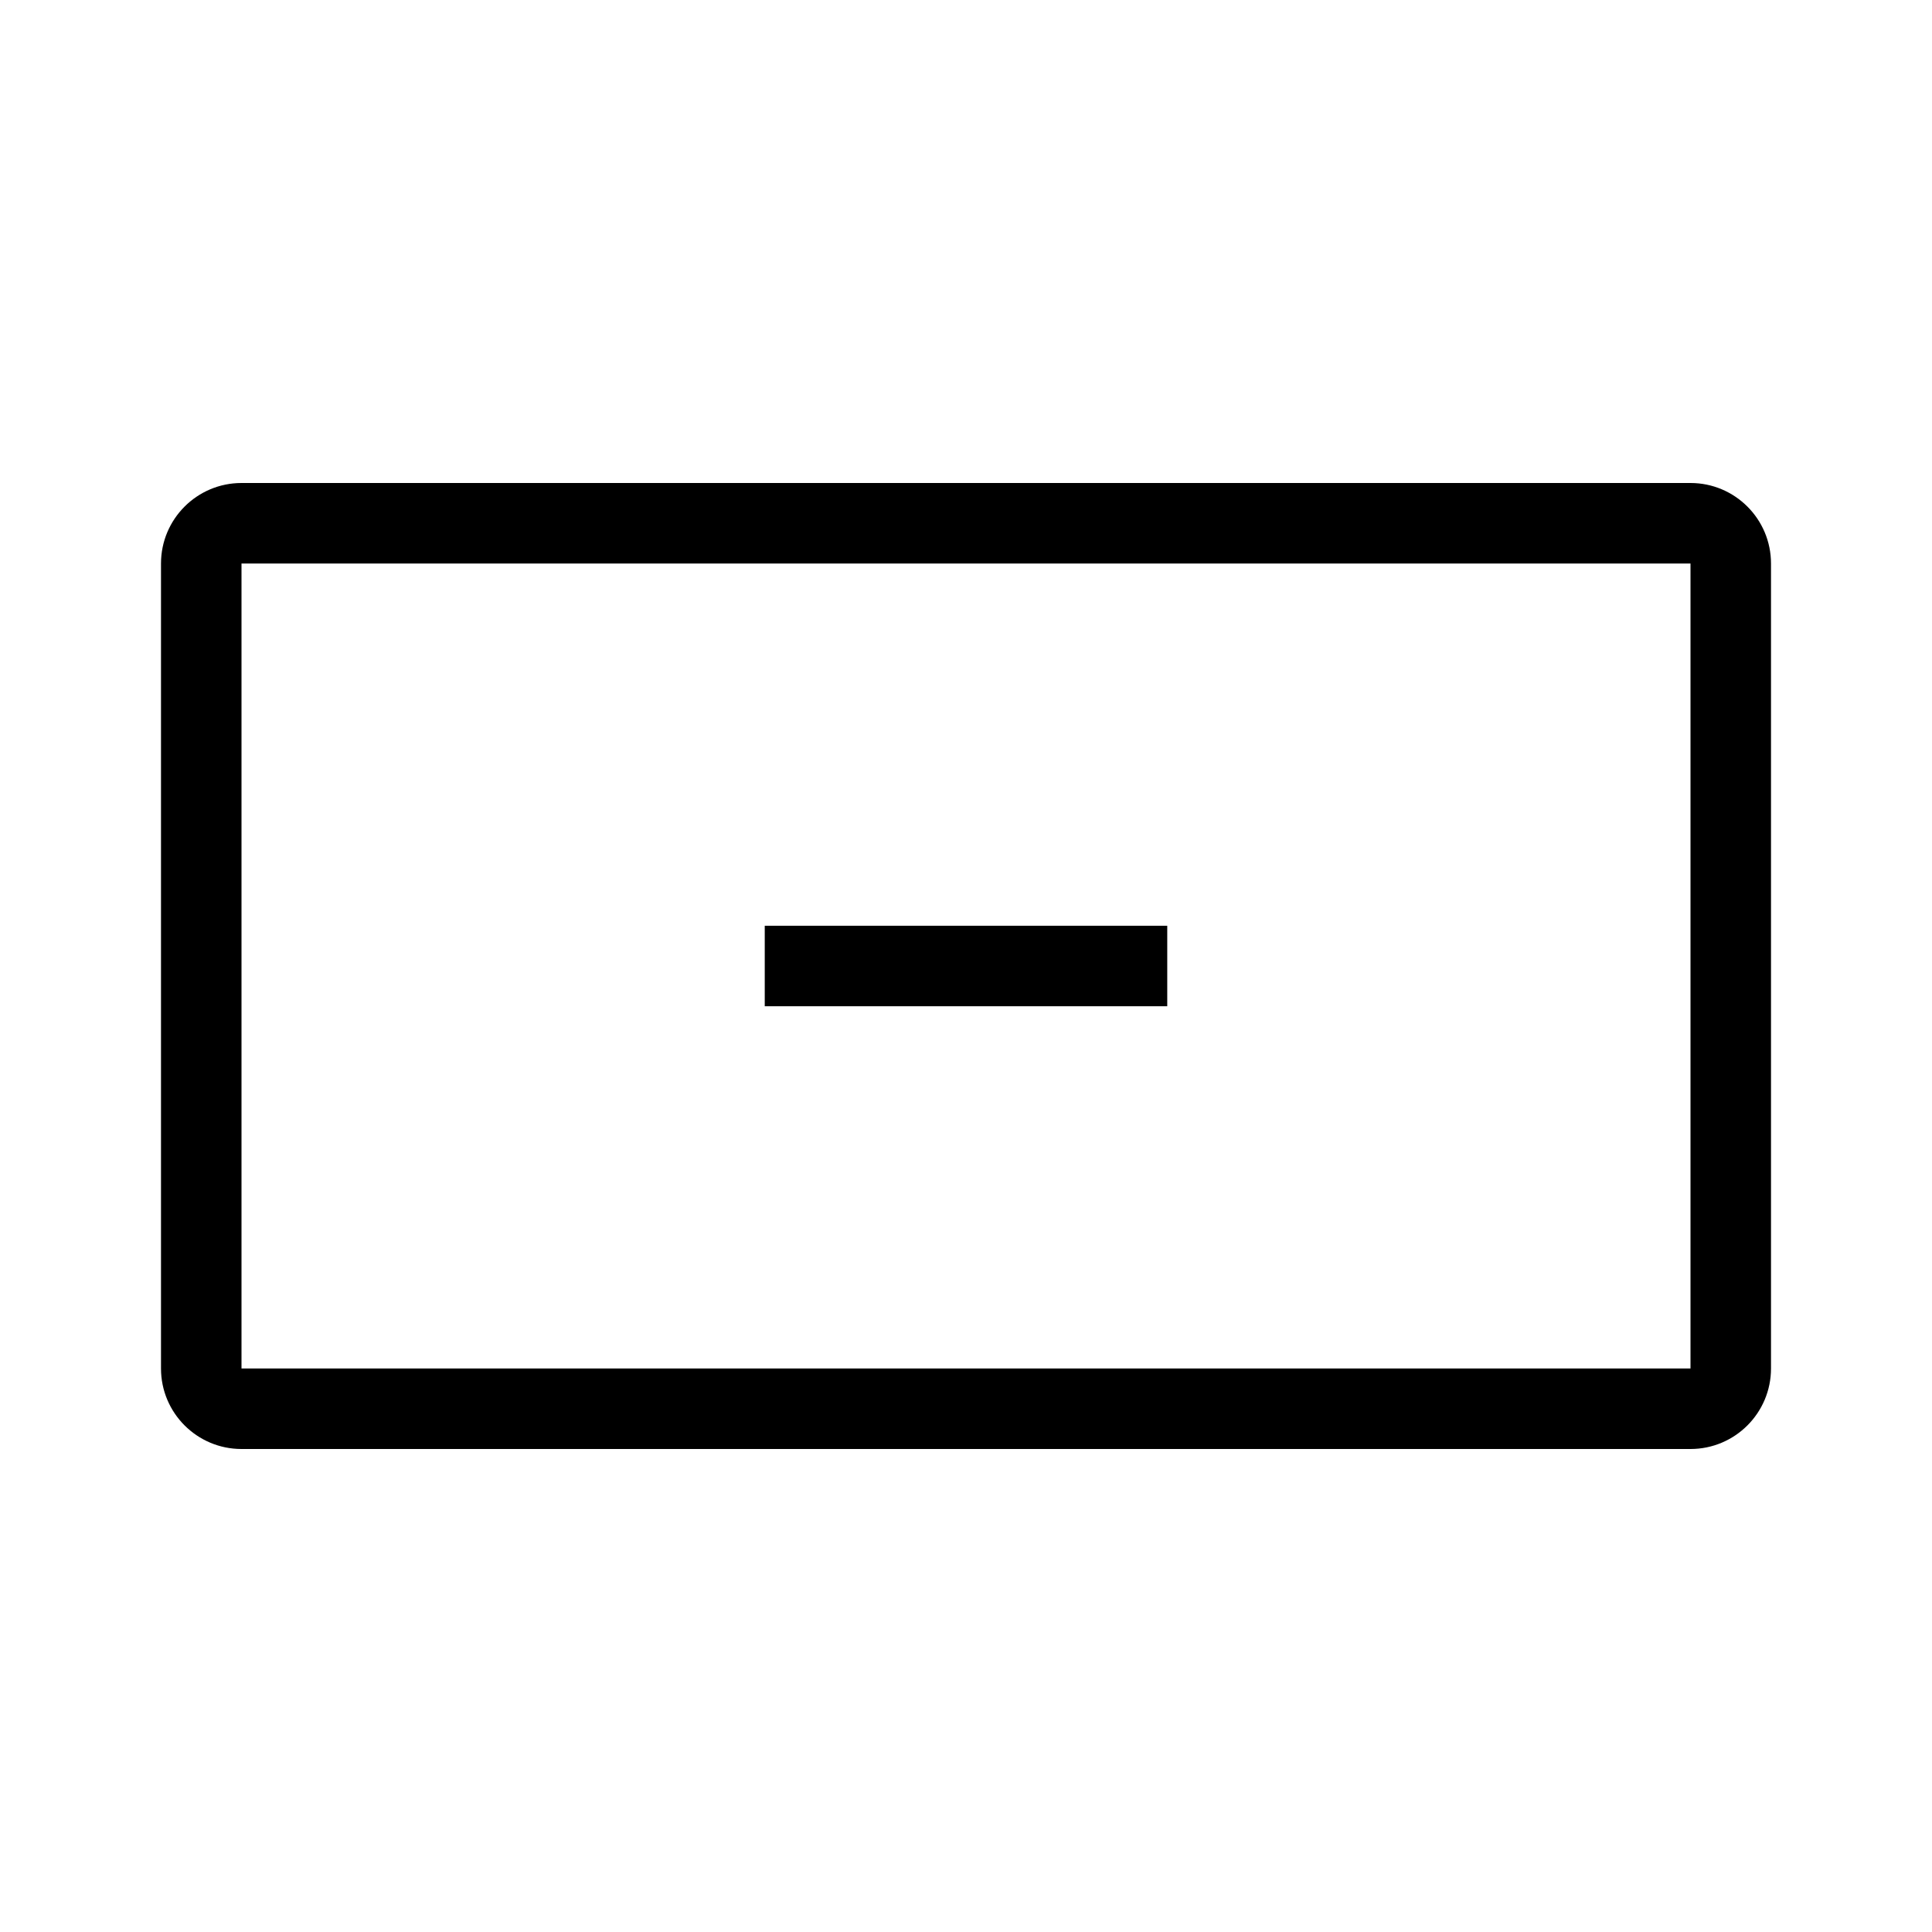 <svg width="24" height="24" viewBox="0 0 24 24"  xmlns="http://www.w3.org/2000/svg">
<path d="M9.5 12.5H14.5V11.5H9.5V12.5Z" fill="currentColor"/>
<path fill-rule="evenodd" clip-rule="evenodd" d="M2 7C2 6.448 2.448 6 3 6H21C21.552 6 22 6.448 22 7V17C22 17.552 21.552 18 21 18H3C2.448 18 2 17.552 2 17V7ZM3 7H21V17H3V7Z" fill="currentColor"/>
</svg>
